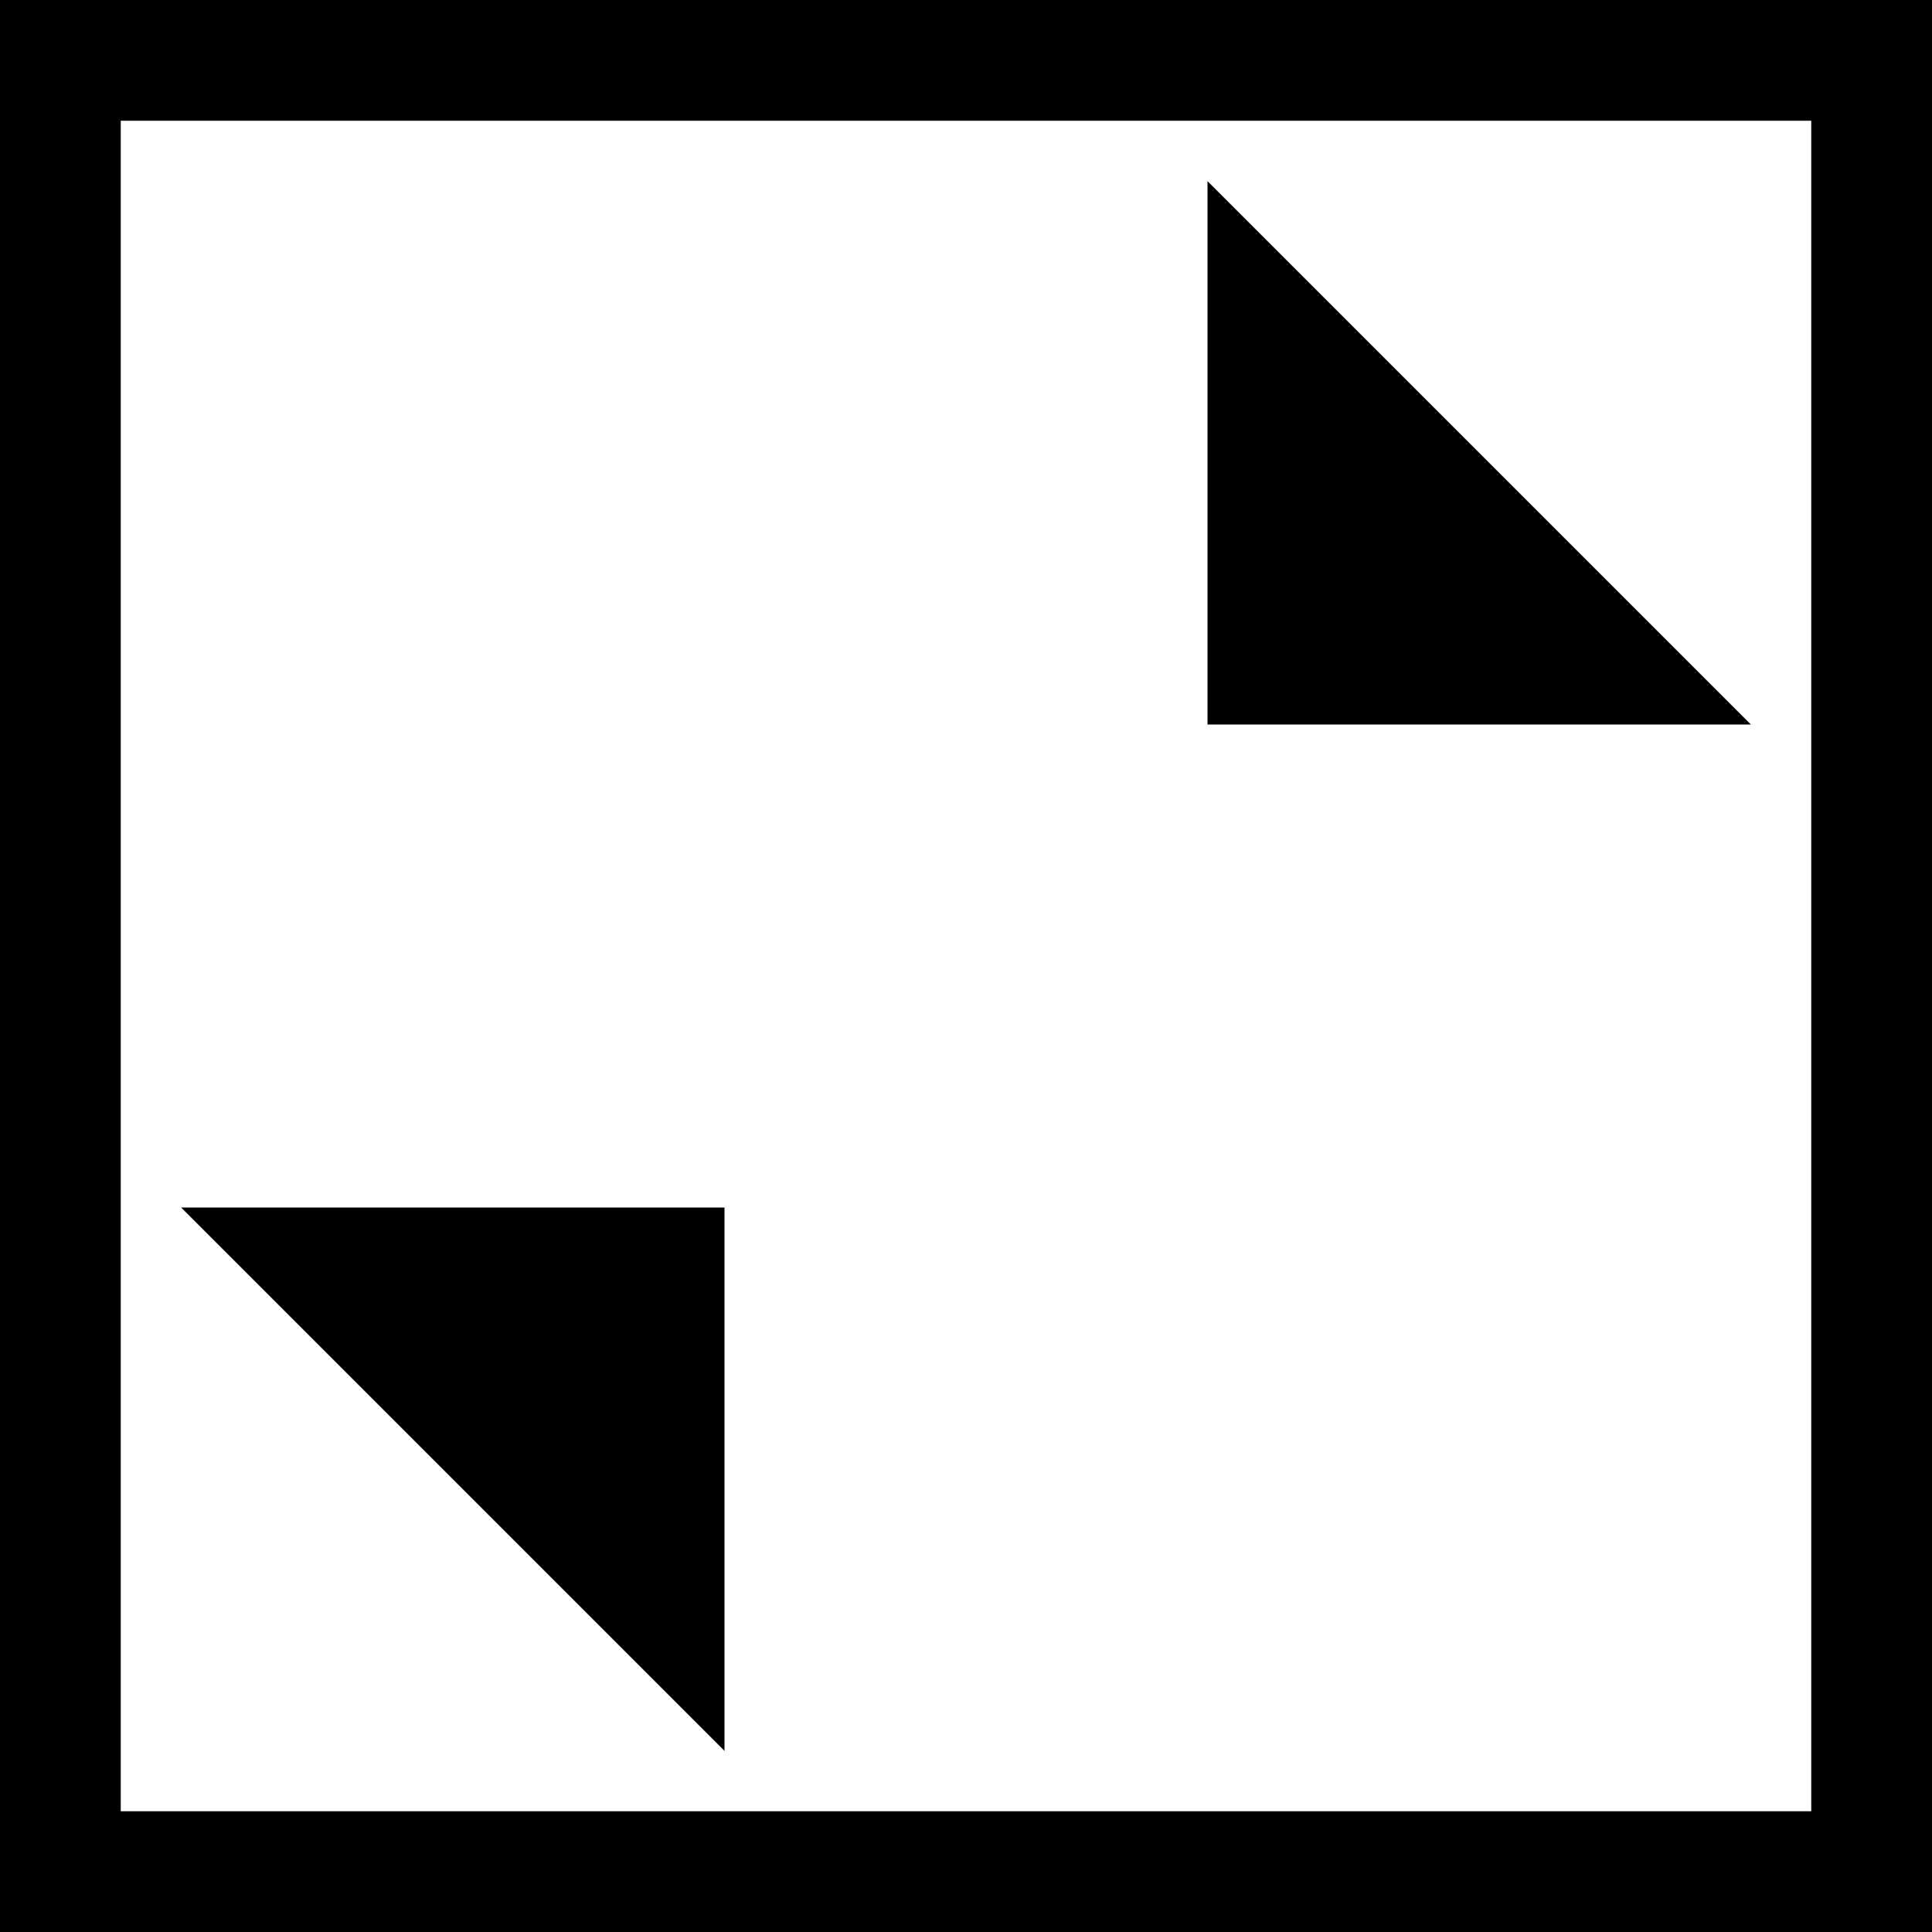 <?xml version="1.0" encoding="utf-8"?>
<!-- Generated by IcoMoon.io -->
<!DOCTYPE svg PUBLIC "-//W3C//DTD SVG 1.1//EN" "http://www.w3.org/Graphics/SVG/1.1/DTD/svg11.dtd">
<svg version="1.1" xmlns="http://www.w3.org/2000/svg" xmlns:xlink="http://www.w3.org/1999/xlink" width="64" height="64" viewBox="0 0 64 64">
<path d="M0 0v64h64v-64h-64zM60 32v28h-56v-56h56v28z" fill="#000000"></path>
<path d="M40 24h18l-18-18z" fill="#000000"></path>
<path d="M24 40v18l-18-18z" fill="#000000"></path>
</svg>
